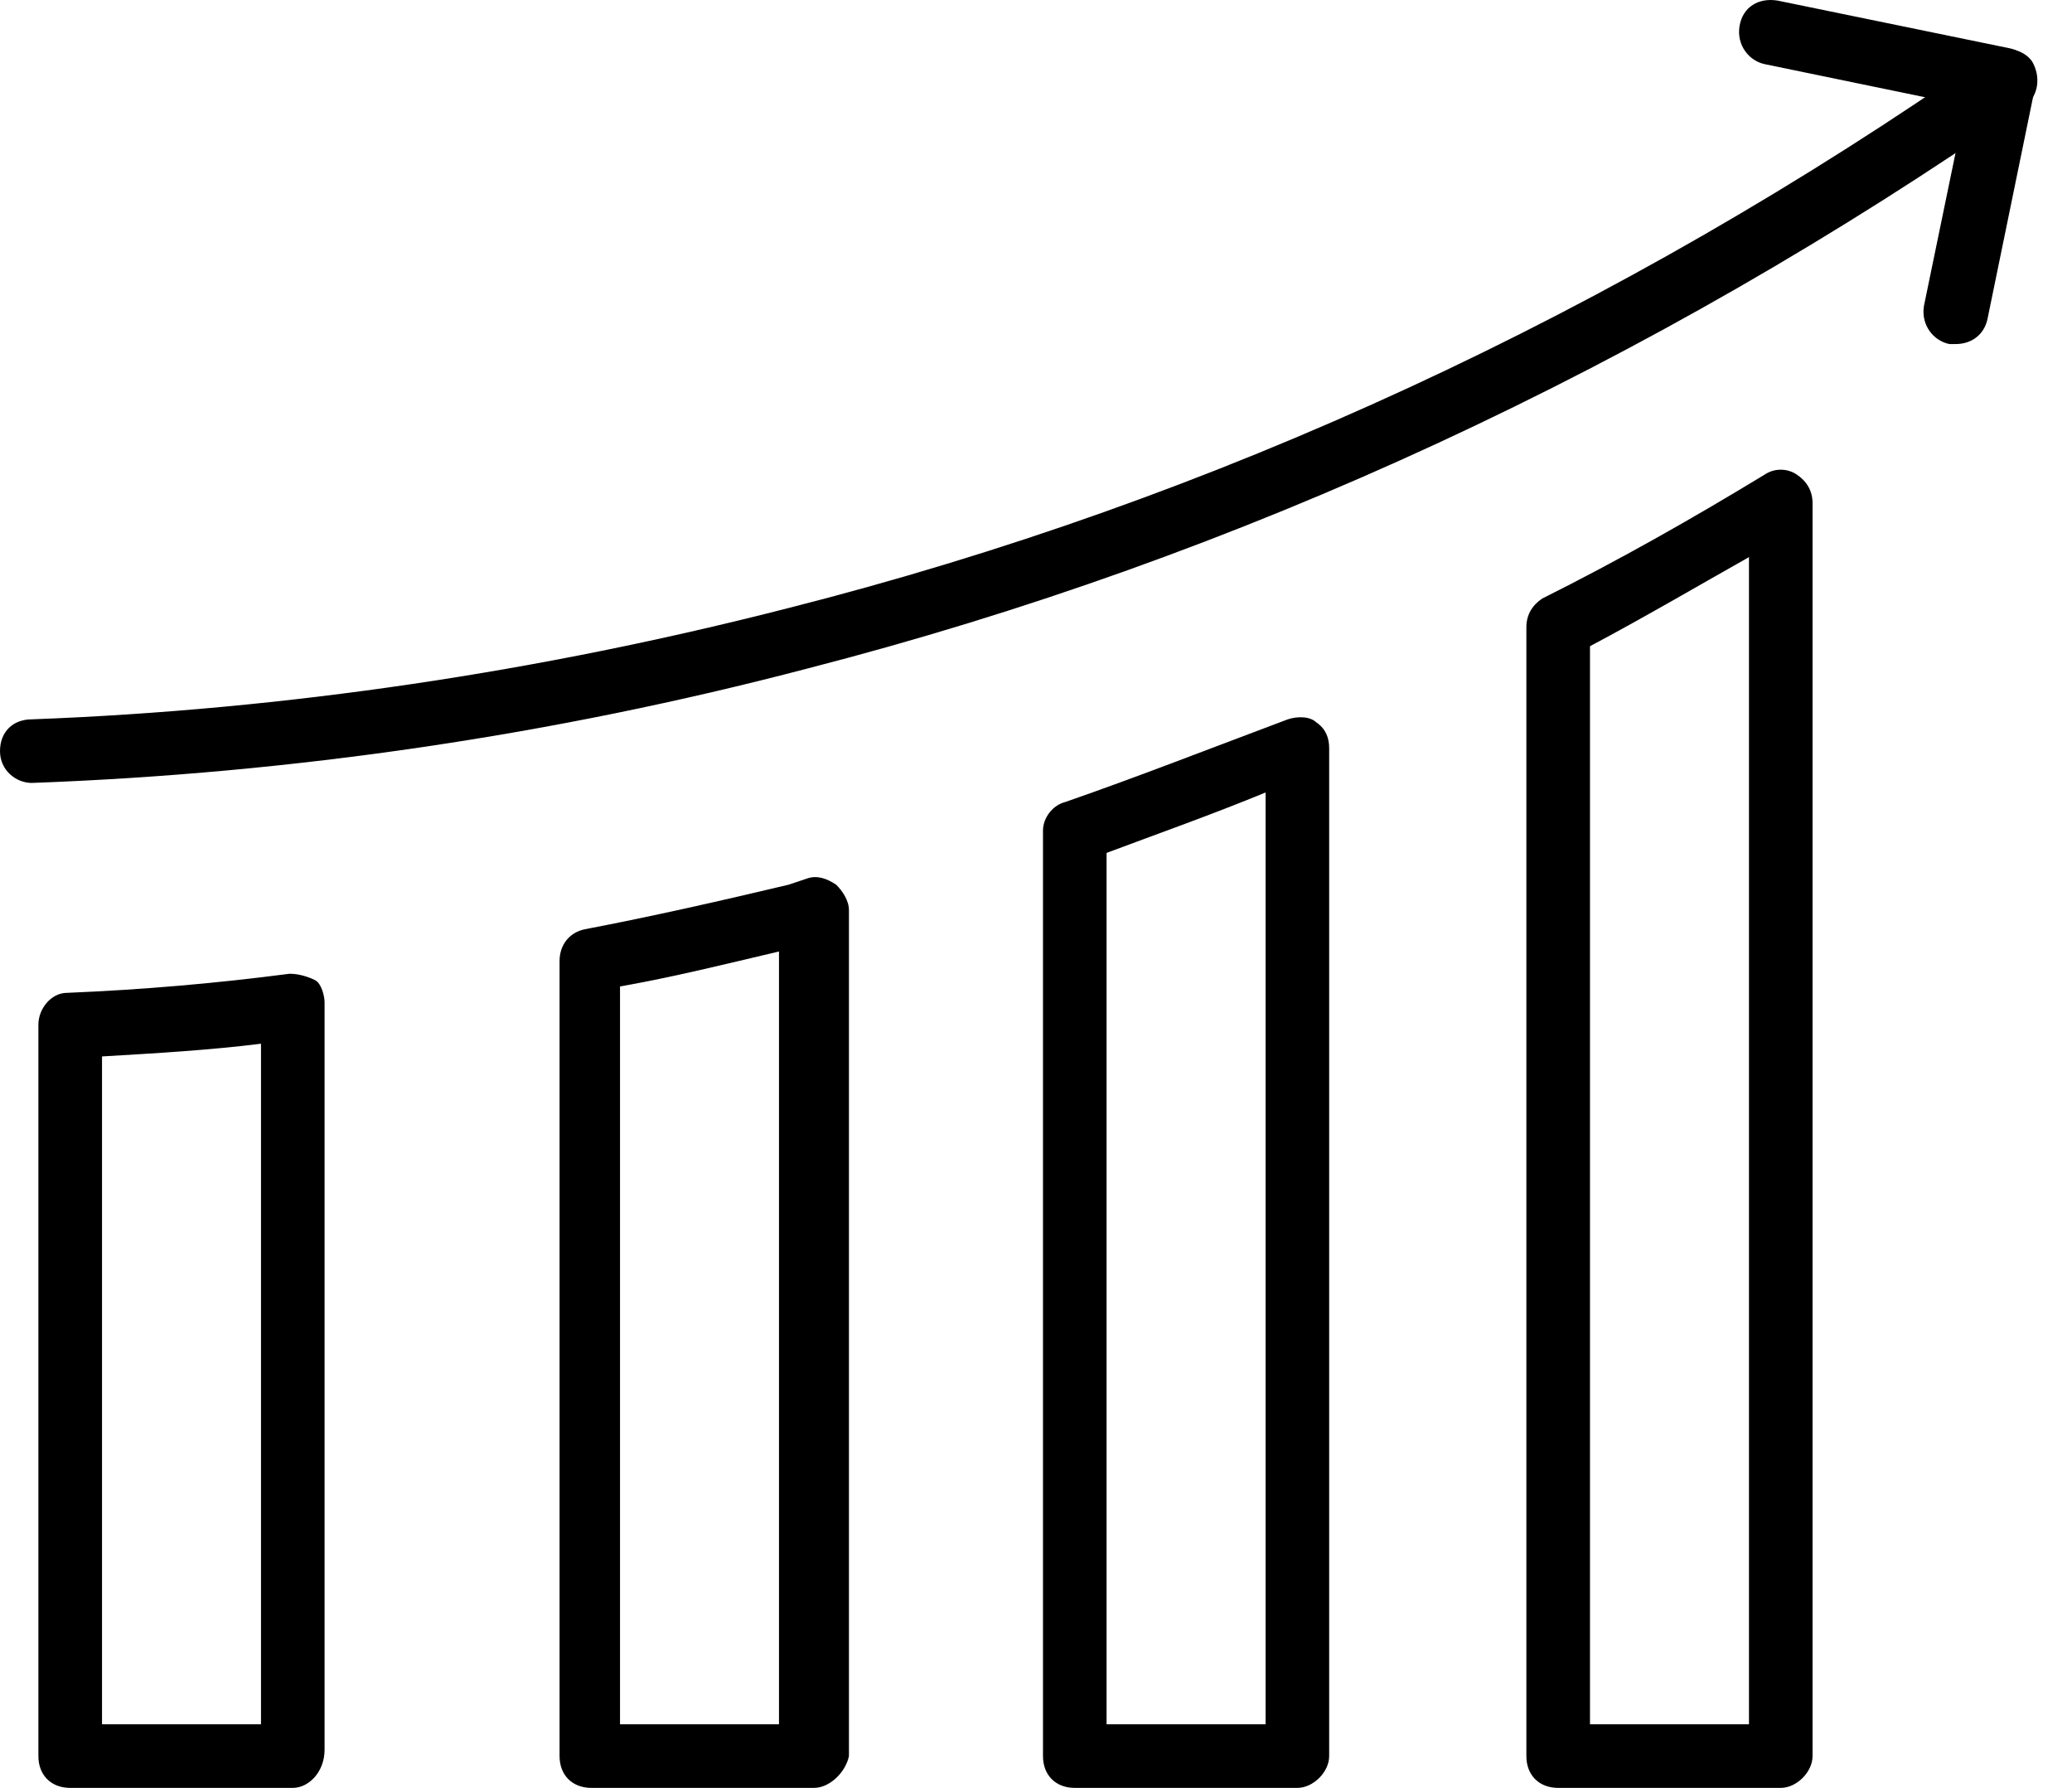 <svg width="51" height="44" viewBox="0 0 51 44" fill="none" xmlns="http://www.w3.org/2000/svg">
<path d="M0.783 19.268C0.391 19.268 0 18.955 0 18.485C0 18.016 0.313 17.703 0.783 17.703C7.044 17.468 13.305 16.529 19.41 14.963C29.897 12.302 39.837 7.685 48.916 1.345C49.307 1.11 49.777 1.189 50.012 1.502C50.246 1.893 50.168 2.363 49.855 2.598C40.62 9.015 30.523 13.711 19.879 16.451C13.618 18.094 7.2 19.033 0.783 19.268Z" fill="black"/>
<path d="M48.139 8.467C48.06 8.467 48.06 8.467 47.982 8.467C47.591 8.389 47.278 7.998 47.356 7.528L48.374 2.598L43.443 1.58C43.052 1.502 42.739 1.111 42.817 0.641C42.895 0.171 43.286 -0.063 43.756 0.015L49.469 1.189C49.861 1.267 50.174 1.658 50.095 2.128L48.922 7.841C48.843 8.233 48.53 8.467 48.139 8.467Z" fill="black"/>
<path d="M7.207 44H1.728C1.258 44 0.945 43.687 0.945 43.218V25.217C0.945 24.825 1.258 24.434 1.65 24.434C3.528 24.356 5.328 24.199 7.128 23.964C7.363 23.964 7.598 24.043 7.754 24.121C7.911 24.199 7.989 24.512 7.989 24.669V43.061C7.989 43.609 7.598 44 7.207 44ZM2.511 42.435H6.424V25.686C5.172 25.843 3.841 25.921 2.511 25.999V42.435Z" fill="black"/>
<path d="M20.035 44H14.556C14.086 44 13.773 43.687 13.773 43.217V23.651C13.773 23.26 14.008 22.947 14.4 22.868C16.043 22.555 17.765 22.164 19.409 21.773L19.878 21.616C20.113 21.538 20.348 21.616 20.582 21.773C20.739 21.929 20.896 22.164 20.896 22.399V43.217C20.817 43.609 20.426 44 20.035 44ZM15.261 42.435H19.174V23.416C17.843 23.729 16.591 24.042 15.261 24.277V42.435Z" fill="black"/>
<path d="M31.933 44H26.454C25.985 44 25.672 43.687 25.672 43.218V20.442C25.672 20.129 25.907 19.816 26.22 19.738C28.02 19.112 29.82 18.407 31.698 17.703C31.933 17.625 32.246 17.625 32.403 17.781C32.638 17.938 32.716 18.173 32.716 18.407V43.218C32.716 43.609 32.324 44 31.933 44ZM27.237 42.435H31.151V19.503C29.82 20.051 28.489 20.521 27.237 20.99V42.435Z" fill="black"/>
<path d="M43.831 44H38.353C37.883 44 37.57 43.687 37.57 43.217V15.433C37.57 15.12 37.727 14.885 37.962 14.729C39.84 13.79 41.64 12.772 43.44 11.677C43.675 11.52 43.988 11.52 44.223 11.677C44.458 11.833 44.614 12.068 44.614 12.381V43.217C44.614 43.609 44.223 44 43.831 44ZM39.136 42.435H43.049V13.711C41.797 14.416 40.466 15.198 39.136 15.903V42.435Z" fill="black"/>
</svg>
